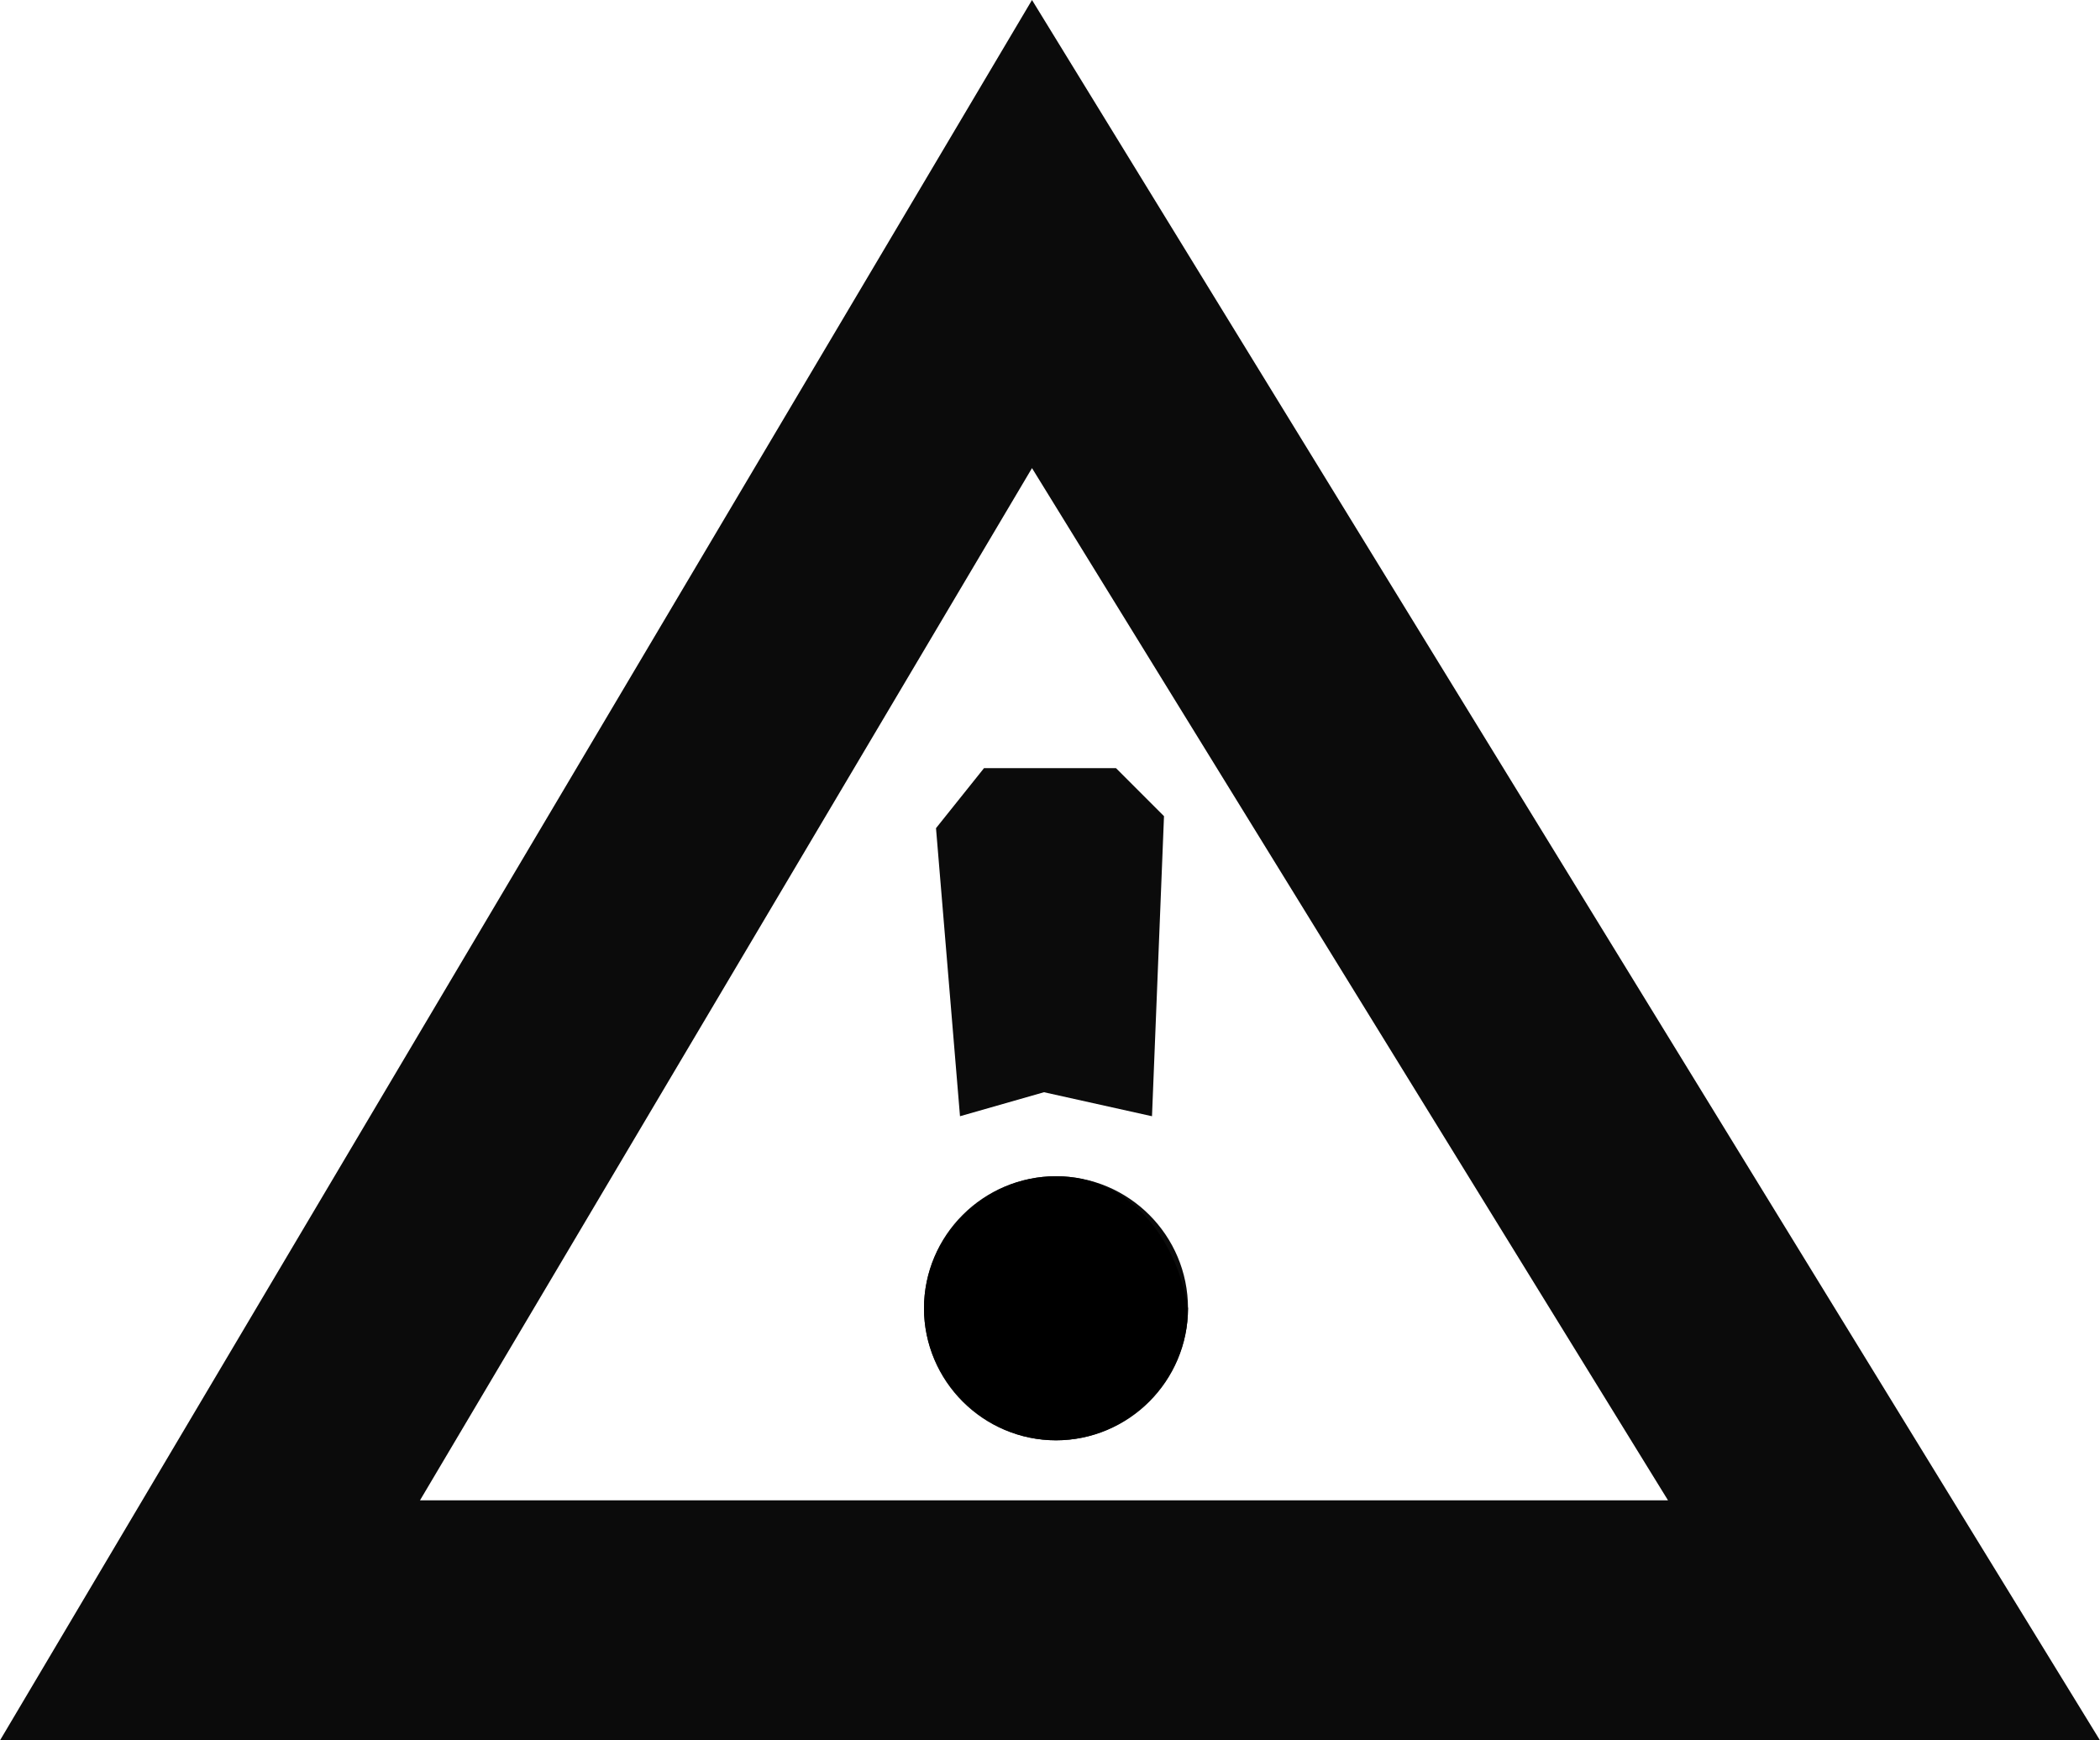 <?xml version="1.0" encoding="utf-8"?>
<!-- Generator: Adobe Illustrator 21.1.0, SVG Export Plug-In . SVG Version: 6.00 Build 0)  -->
<svg version="1.1" id="Layer_1" xmlns="http://www.w3.org/2000/svg" xmlns:xlink="http://www.w3.org/1999/xlink" x="0px" y="0px"
	 viewBox="0 0 17.5 14.5" width="17.5" height="14.5" style="enable-background:new 0 0 17.5 14.5;" xml:space="preserve">
<style type="text/css">
	.st0{fill:#0B0B0B;}
</style>
<path class="st0" d="M8.6,3.9l5.3,8.6H3.5L8.6,3.9 M8.6,0L0,14.5h17.5L8.6,0L8.6,0z"/>
<g>
	<circle class="st0" cx="8.8" cy="10.9" r="1.1"/>
	<path d="M8.8,9.8c-0.6,0-1.1,0.5-1.1,1.1c0,0.6,0.5,1.1,1.1,1.1s1.1-0.5,1.1-1.1C9.8,10.3,9.4,9.8,8.8,9.8L8.8,9.8z"/>
</g>
<polygon class="st0" points="8.2,6.4 9.3,6.4 9.7,6.8 9.6,9.3 8.7,9.1 8,9.3 7.8,6.9 "/>
<g>
</g>
<g>
</g>
<g>
</g>
<g>
</g>
<g>
</g>
<g>
</g>
</svg>
